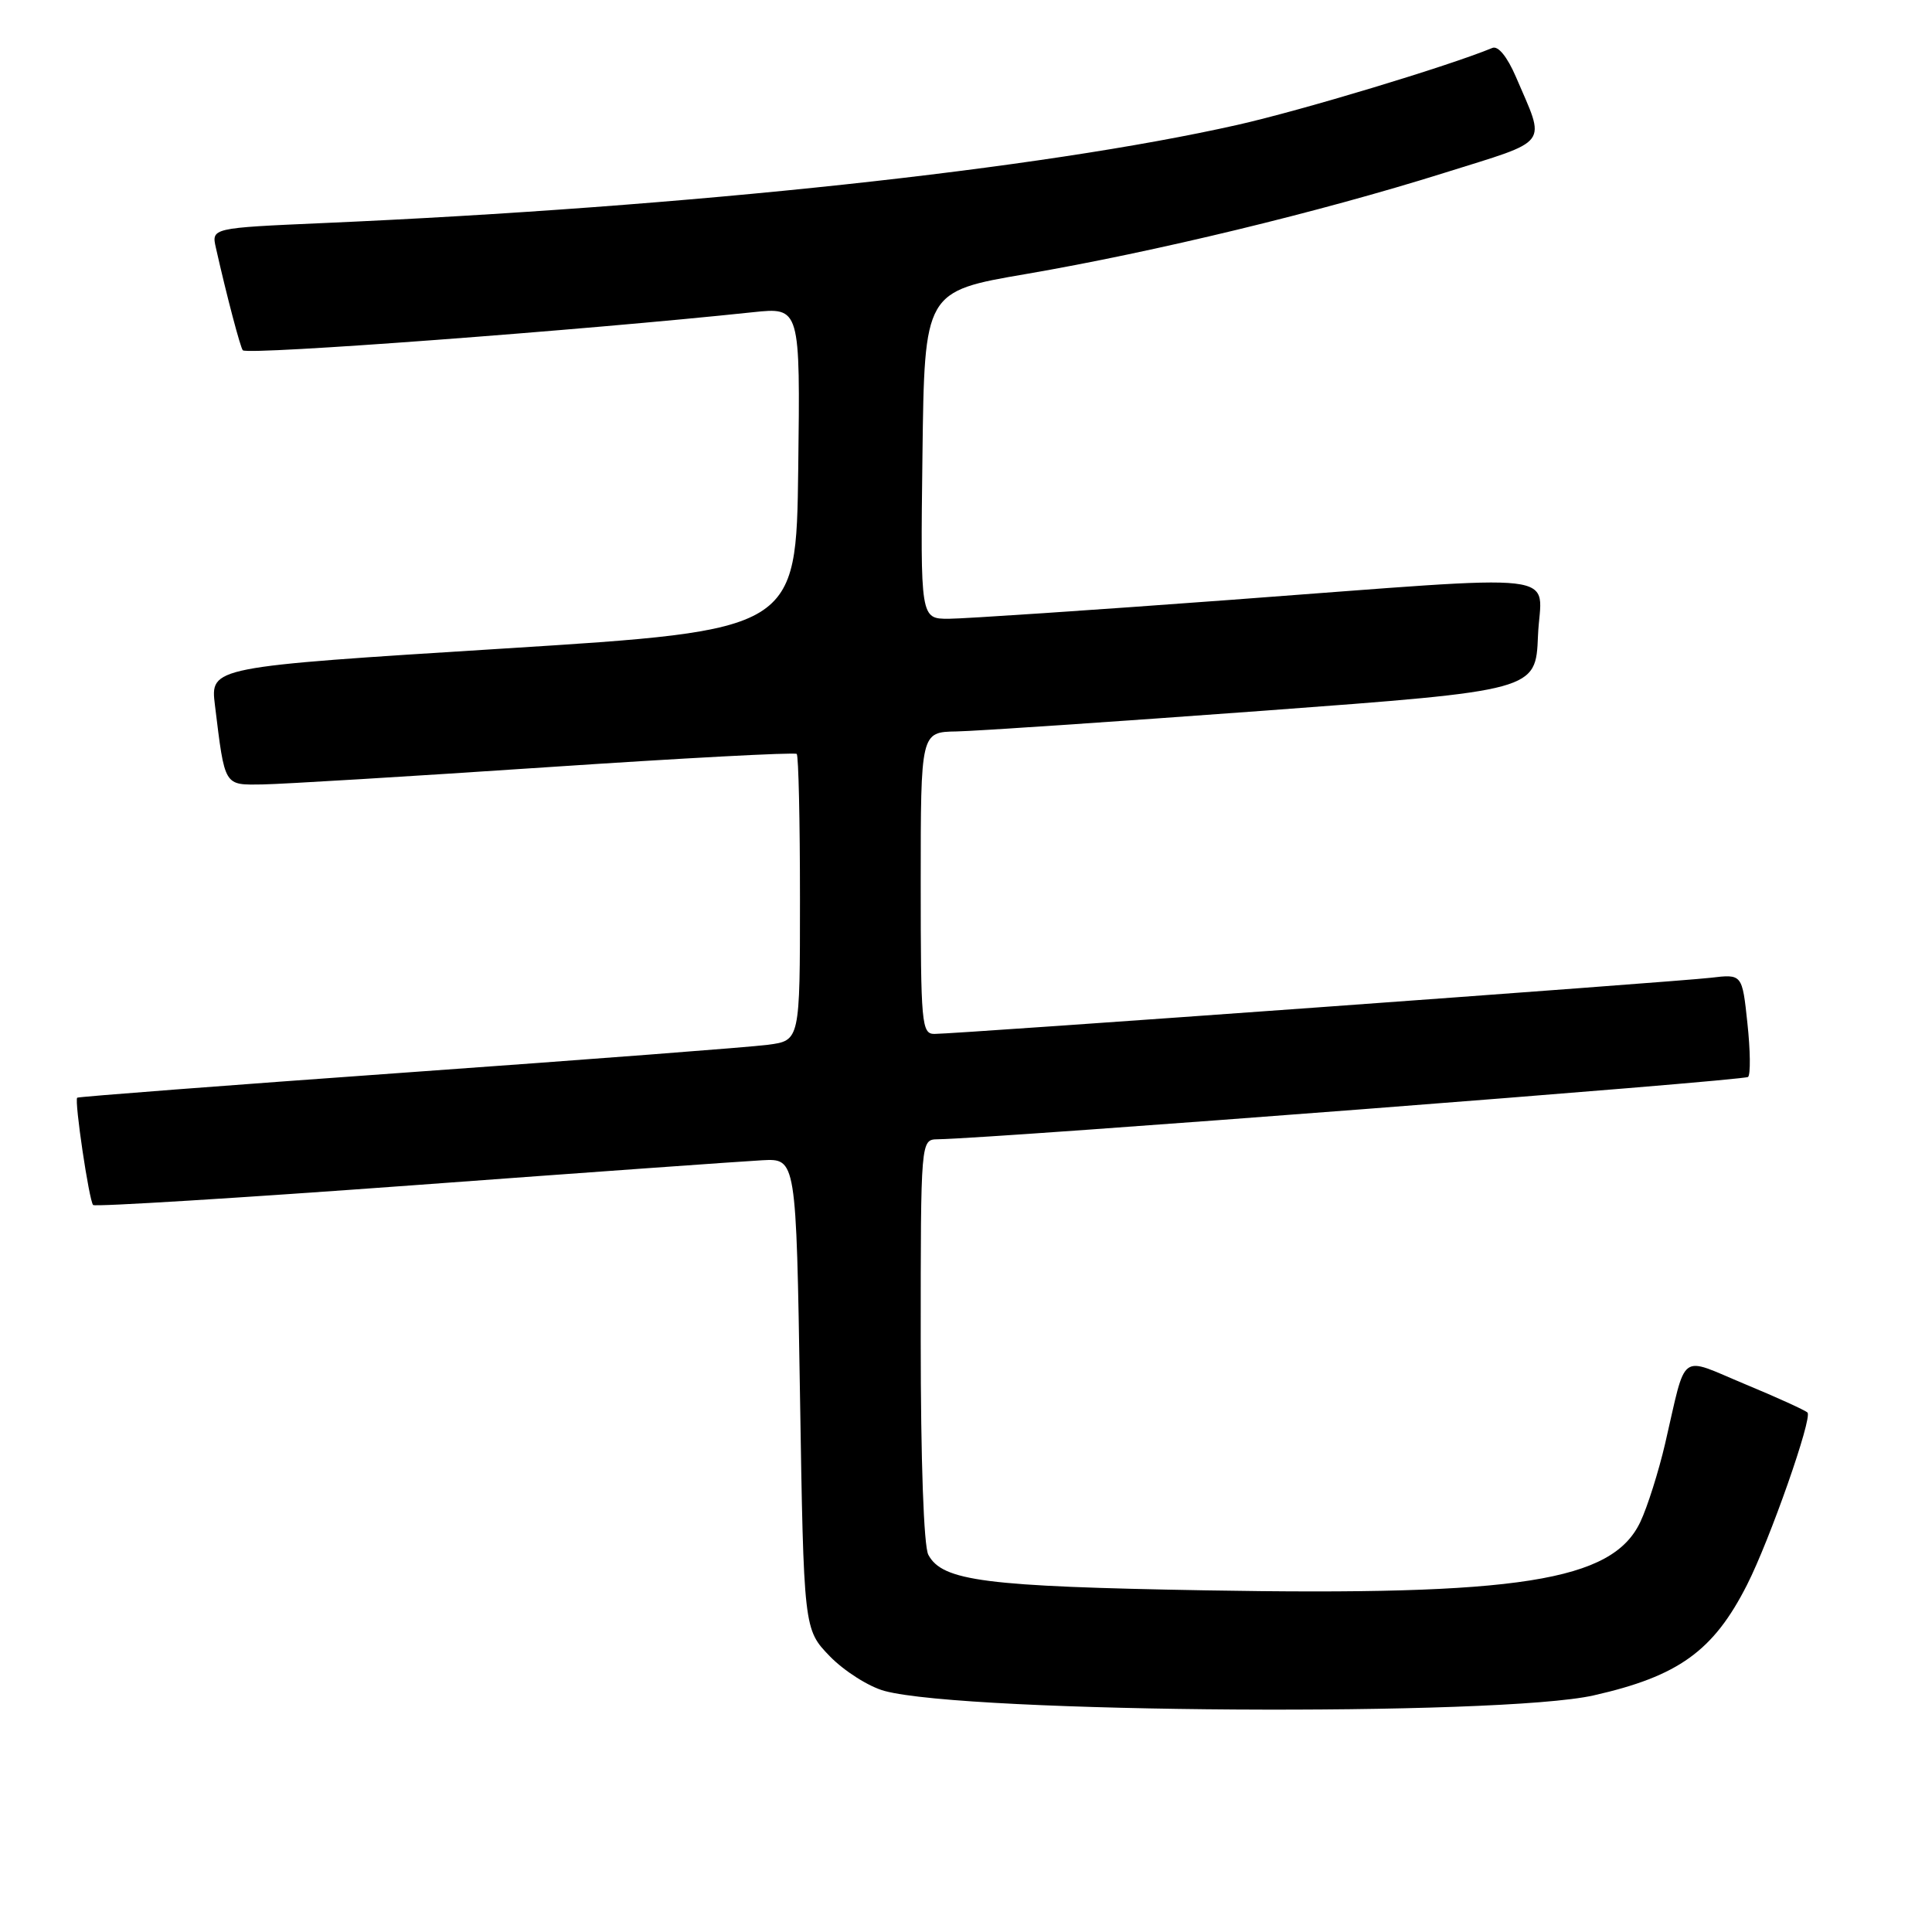 <?xml version="1.0" encoding="UTF-8" standalone="no"?>
<!DOCTYPE svg PUBLIC "-//W3C//DTD SVG 1.1//EN" "http://www.w3.org/Graphics/SVG/1.1/DTD/svg11.dtd" >
<svg xmlns="http://www.w3.org/2000/svg" xmlns:xlink="http://www.w3.org/1999/xlink" version="1.1" viewBox="0 0 256 256">
 <g >
 <path fill="currentColor"
d=" M 211.16 224.65 C 222.41 222.11 227.05 218.76 231.49 210.00 C 234.52 204.03 240.19 187.86 239.50 187.17 C 239.20 186.87 235.48 185.17 231.23 183.41 C 222.34 179.71 223.53 178.83 220.64 191.28 C 219.77 195.01 218.29 199.69 217.35 201.67 C 213.63 209.52 201.31 211.46 159.74 210.73 C 130.55 210.22 124.87 209.50 123.01 206.02 C 122.40 204.88 122.00 193.57 122.00 177.57 C 122.00 151.00 122.00 151.00 124.25 150.96 C 131.90 150.84 231.13 143.20 231.63 142.70 C 231.97 142.37 231.93 139.16 231.54 135.57 C 230.85 129.06 230.85 129.06 226.67 129.56 C 222.12 130.10 126.76 137.00 123.81 137.00 C 122.12 137.00 122.00 135.64 122.00 117.00 C 122.00 97.00 122.00 97.00 126.75 96.92 C 129.36 96.87 147.70 95.63 167.50 94.17 C 203.50 91.50 203.50 91.50 203.79 84.25 C 204.15 75.53 208.88 76.09 163.00 79.49 C 144.57 80.86 127.80 81.98 125.73 81.99 C 121.96 82.00 121.96 82.00 122.23 60.31 C 122.50 38.61 122.50 38.61 136.00 36.30 C 153.03 33.37 174.79 28.11 191.30 22.93 C 205.62 18.43 204.84 19.48 200.86 10.17 C 199.72 7.53 198.51 6.03 197.75 6.35 C 191.87 8.78 172.50 14.62 164.00 16.54 C 137.93 22.42 91.13 27.45 42.76 29.56 C 28.01 30.21 28.01 30.21 28.61 32.85 C 30.03 39.17 31.89 46.21 32.18 46.42 C 33.10 47.06 77.03 43.78 99.77 41.37 C 106.04 40.71 106.04 40.71 105.77 62.11 C 105.50 83.50 105.50 83.50 66.68 85.94 C 27.86 88.37 27.86 88.37 28.48 93.44 C 29.82 104.33 29.63 104.01 34.83 103.94 C 37.40 103.90 54.27 102.88 72.32 101.67 C 90.37 100.46 105.33 99.66 105.57 99.90 C 105.81 100.14 106.00 108.78 106.00 119.11 C 106.00 137.88 106.00 137.88 101.75 138.44 C 99.41 138.75 77.92 140.39 54.00 142.10 C 30.08 143.81 10.38 145.32 10.23 145.45 C 9.83 145.82 11.81 159.14 12.34 159.67 C 12.59 159.92 31.63 158.75 54.65 157.06 C 77.67 155.36 98.53 153.87 101.00 153.74 C 105.50 153.50 105.50 153.50 106.00 184.70 C 106.50 215.89 106.50 215.89 109.96 219.47 C 111.87 221.43 115.13 223.50 117.21 224.06 C 128.21 227.02 198.71 227.46 211.16 224.65 Z "/>
</g>
</svg>